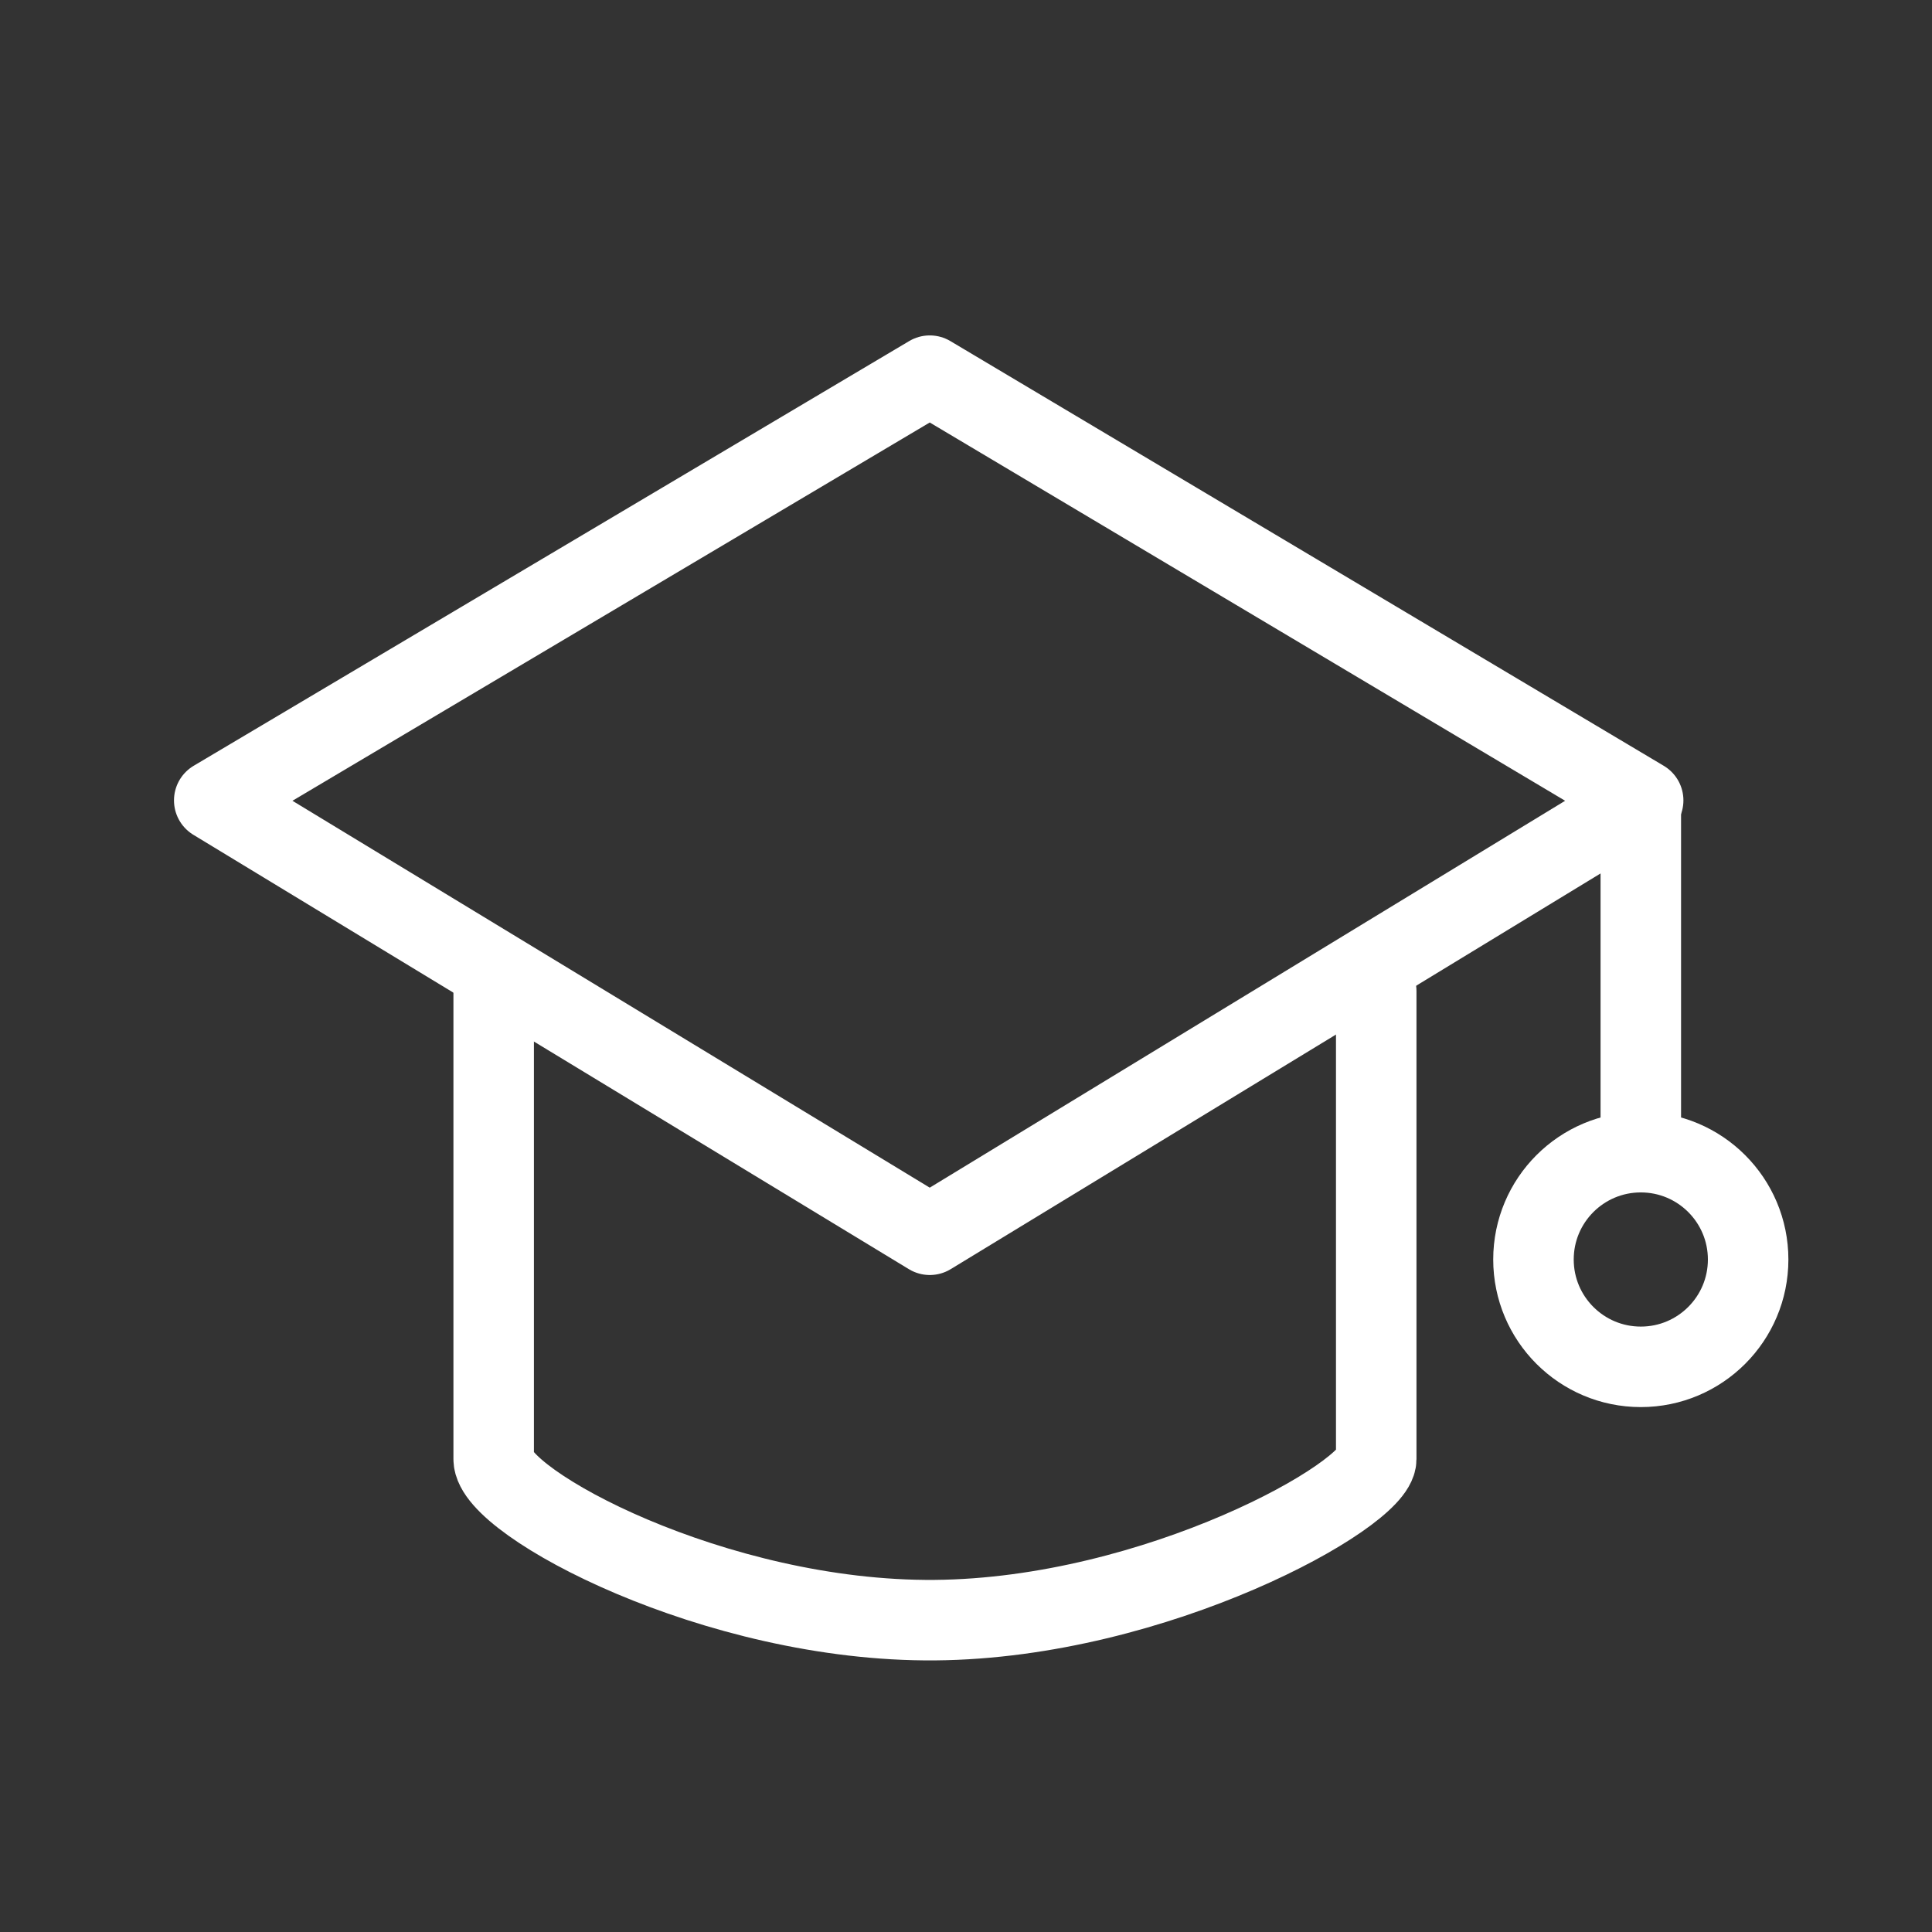 <?xml version="1.0" encoding="UTF-8"?>
<svg width="36px" height="36px" viewBox="0 0 36 36" version="1.1" xmlns="http://www.w3.org/2000/svg" xmlns:xlink="http://www.w3.org/1999/xlink">
    <rect x="0" y="0" width="36" height="36" fill="#333333" stroke="none"/>
    <title>Group 3 Copy</title>
    <g id="pub" stroke="none" stroke-width="1" fill="none" fill-rule="evenodd">
        <g id="Artboard" transform="translate(-242, -27)">
            <g id="Group-3-Copy" transform="translate(242, 27)">
                <rect id="Rectangle" fill-opacity="0" fill="#DCDCDC" x="0" y="0" width="36" height="36"></rect>
                <polygon id="Path-5" stroke="#ffffff" stroke-width="1.5" stroke-linecap="round" stroke-linejoin="round" points="3.992 14.914 17.325 7 30.618 14.914 17.325 23.008"></polygon>
                <line x1="30.574" y1="14.969" x2="30.574" y2="20.969" id="Line-2" stroke="#ffffff" stroke-width="1.5" stroke-linecap="round" stroke-linejoin="round"></line>
                <circle id="Oval" stroke="#ffffff" stroke-width="1.5" stroke-linejoin="round" cx="30.574" cy="23.469" r="2"></circle>
                <path d="M9.199,18.469 C9.199,23.197 9.199,26.104 9.199,27.188 C9.199,27.997 13.326,30.224 17.421,30.189 C21.549,30.154 25.644,27.852 25.644,27.188 C25.644,26.306 25.644,23.399 25.644,18.469" id="Path-6" stroke="#ffffff" stroke-width="1.5" stroke-linecap="round" stroke-linejoin="round"></path>
            </g>
        </g>
    </g>
</svg>